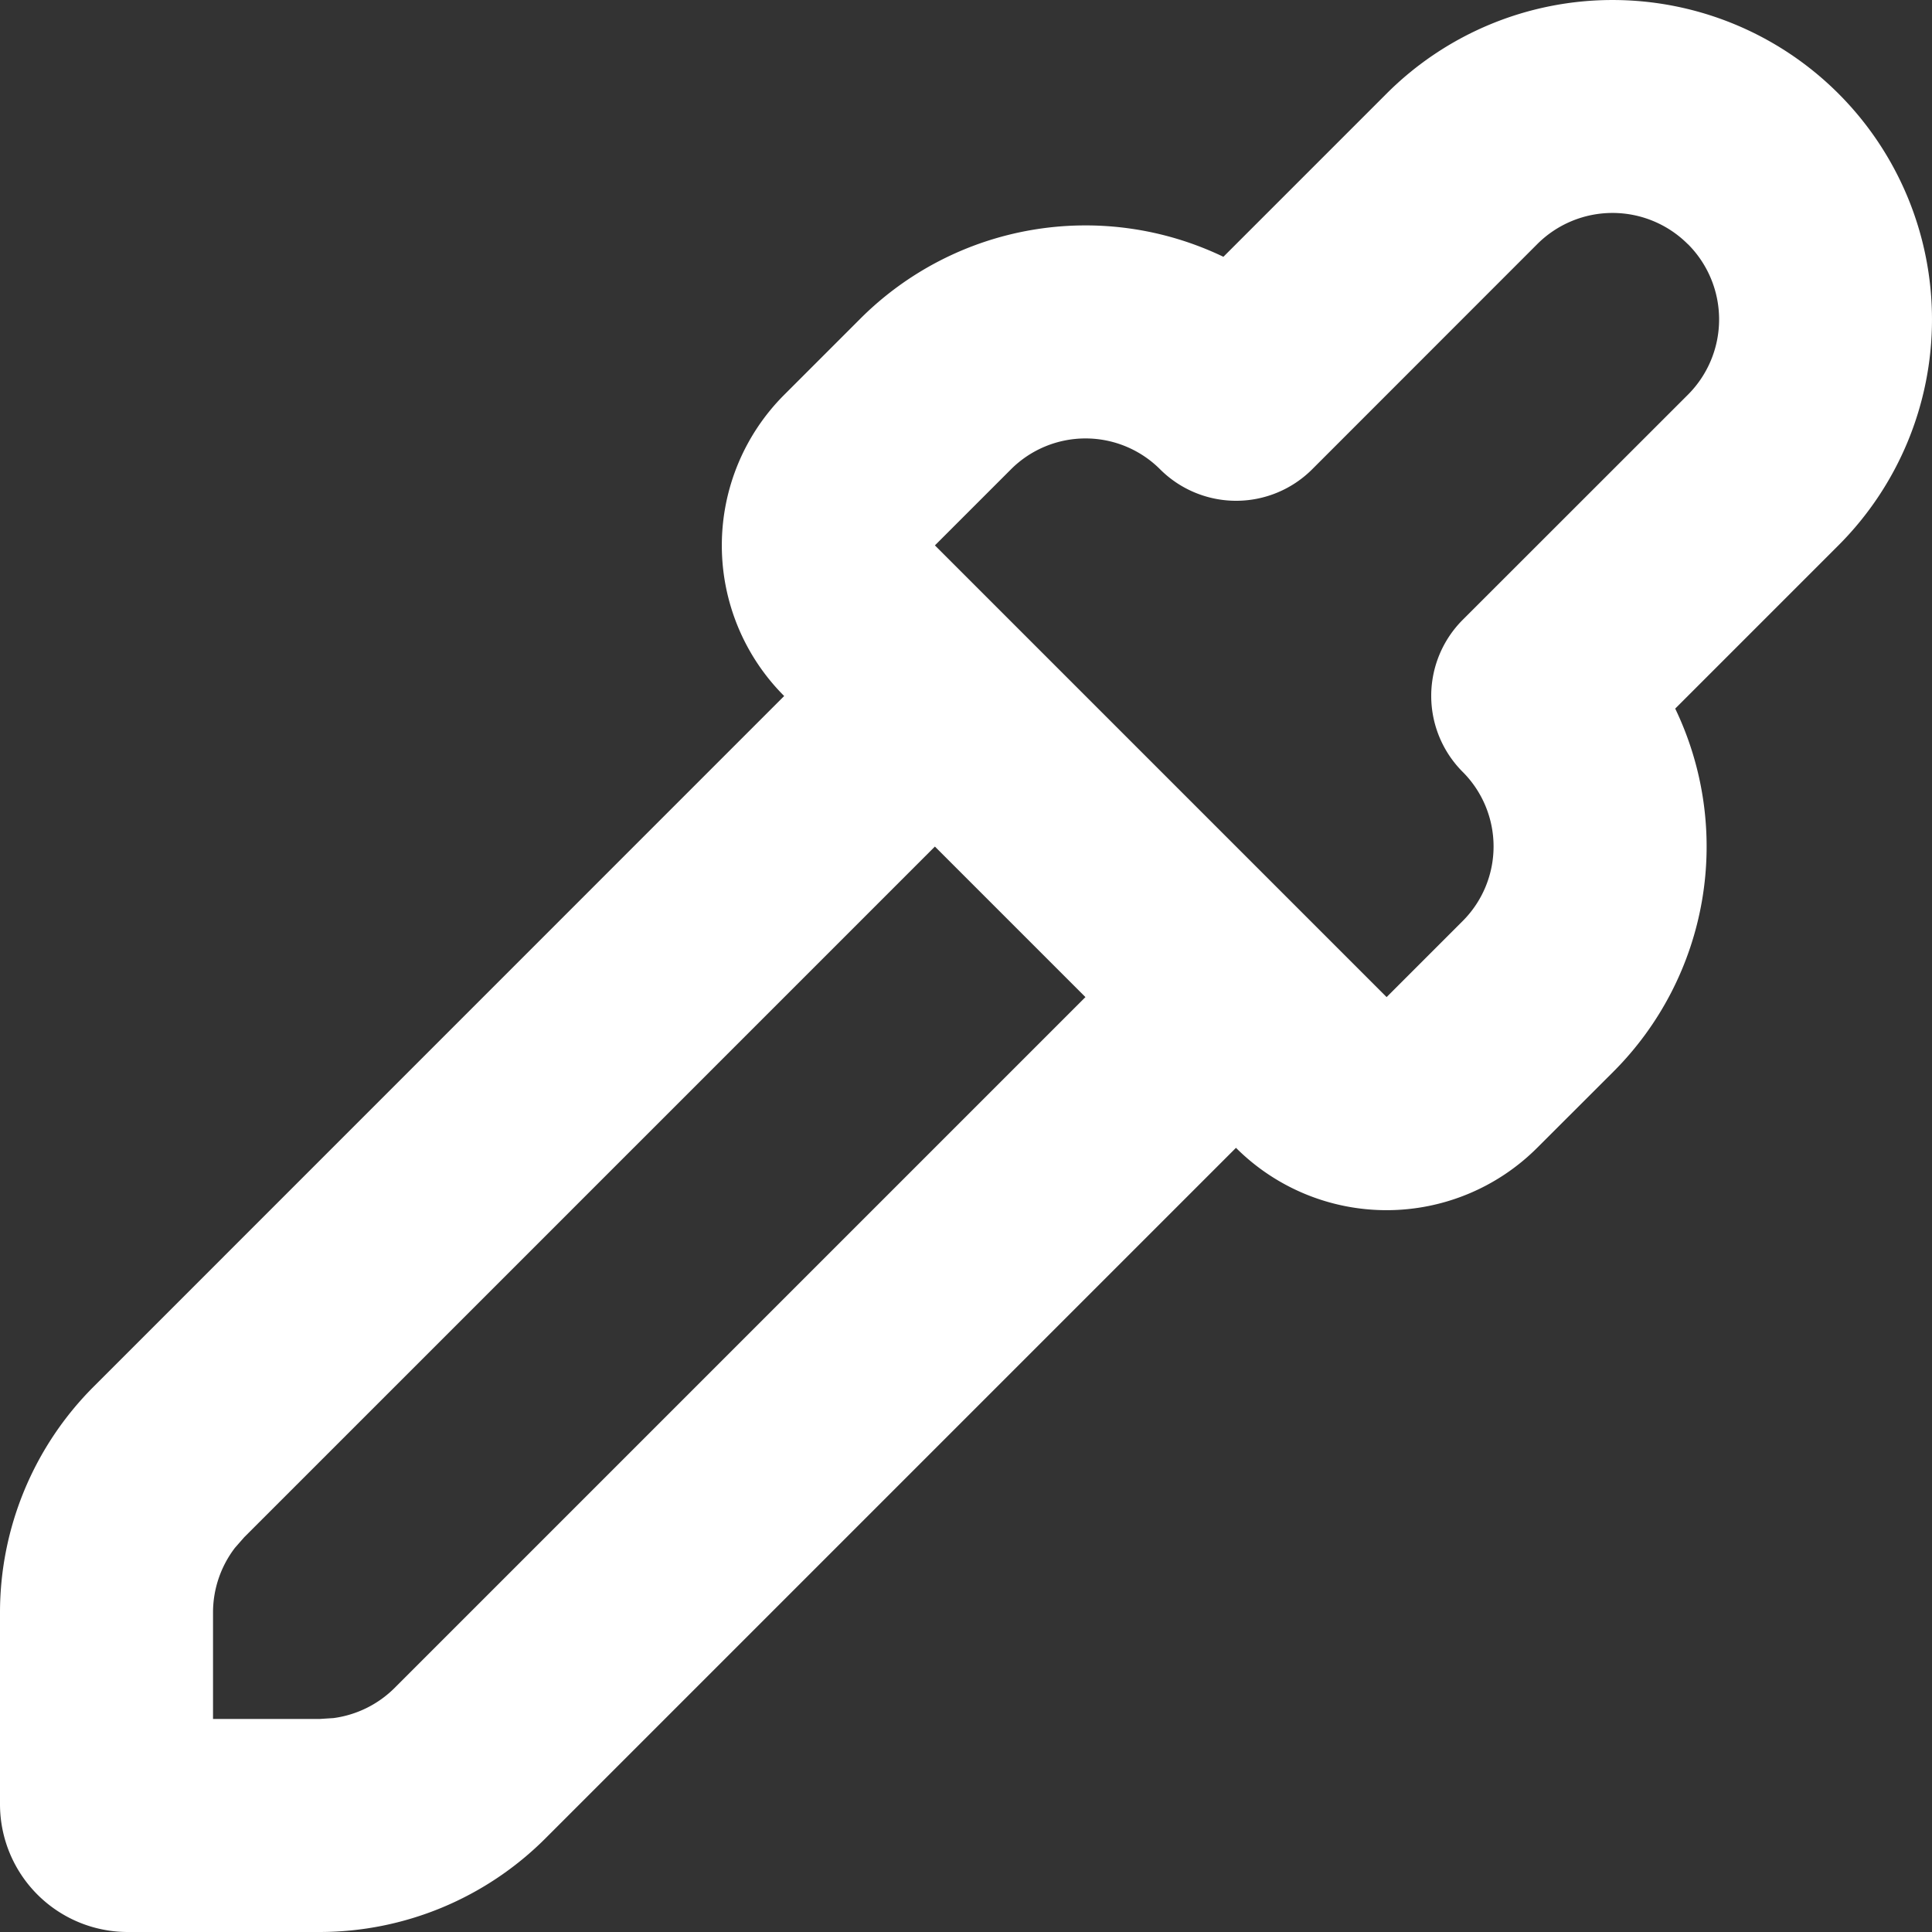 <?xml version="1.0" encoding="UTF-8" standalone="no"?>
<svg
   width="16"
   height="16"
   viewBox="0 0 19.2 19.2"
   version="1.1"
   id="svg2"
   xmlns="http://www.w3.org/2000/svg"
   xmlns:svg="http://www.w3.org/2000/svg">
  <rect x="0" y="0" width="19.2" height="19.2" fill="#333333" stroke="none"/>
  <defs
     id="defs2" />
  <g
     fill="none"
     fill-rule="evenodd"
     id="g2">
    <path
       d="M 24,0 V 24 H 0 V 0 Z m -11.407,23.258 -0.011,0.002 -0.071,0.035 -0.02,0.004 -0.014,-0.004 -0.071,-0.035 c -0.01,-0.004 -0.019,-0.001 -0.024,0.005 l -0.004,0.01 -0.017,0.428 0.005,0.02 0.01,0.013 0.104,0.074 0.015,0.004 0.012,-0.004 0.104,-0.074 0.012,-0.016 0.004,-0.017 -0.017,-0.427 c -0.002,-0.01 -0.009,-0.017 -0.017,-0.018 z m 0.265,-0.113 -0.013,0.002 -0.185,0.093 -0.01,0.01 -0.003,0.011 0.018,0.43 0.005,0.012 0.008,0.007 0.201,0.093 c 0.012,0.004 0.023,0 0.029,-0.008 l 0.004,-0.014 -0.034,-0.614 c -0.003,-0.012 -0.01,-0.02 -0.02,-0.022 z m -0.715,0.002 a 0.023,0.023 0 0 0 -0.027,0.006 l -0.006,0.014 -0.034,0.614 c 0,0.012 0.007,0.02 0.017,0.024 l 0.015,-0.002 0.201,-0.093 0.01,-0.008 0.004,-0.011 0.017,-0.43 -0.003,-0.012 -0.01,-0.01 z"
       id="path1" />
    <path
       fill="#ffffff"
       d="m 18.27,0.93 a 3.175,3.175 0 0 1 0,4.49 l -1.622,1.622 a 3.165,3.165 0 0 1 -0.615,3.609 l -0.757,0.756 a 2.117,2.117 0 0 1 -2.993,0 L 5.42,18.27 A 3.175,3.175 0 0 1 3.175,19.2 H 1.27 A 1.27,1.27 0 0 1 5.0000007e-7,17.93 V 16.025 A 3.175,3.175 0 0 1 0.931,13.78 L 7.793,6.917 a 2.117,2.117 0 0 1 0,-2.993 l 0.756,-0.756 a 3.165,3.165 0 0 1 3.609,-0.616 l 1.622,-1.622 a 3.175,3.175 0 0 1 4.49,0 z M 9.291,8.413 2.427,15.277 2.335,15.382 a 1.058,1.058 0 0 0 -0.218,0.643 v 1.058 h 1.058 l 0.14,-0.009 A 1.058,1.058 0 0 0 3.923,16.773 L 10.787,9.909 Z m 7.482,-5.987 a 1.058,1.058 0 0 0 -1.496,0 l -2.237,2.238 a 1.069,1.069 0 0 1 -1.511,0 1.048,1.048 0 0 0 -1.482,0 l -0.756,0.756 4.489,4.489 0.756,-0.756 a 1.048,1.048 0 0 0 0,-1.482 1.069,1.069 0 0 1 0,-1.511 l 2.238,-2.237 a 1.058,1.058 0 0 0 0,-1.497 z"
       id="path2"
       style="fill:#ffffff;stroke-width:1.058" />
  </g>
</svg>
